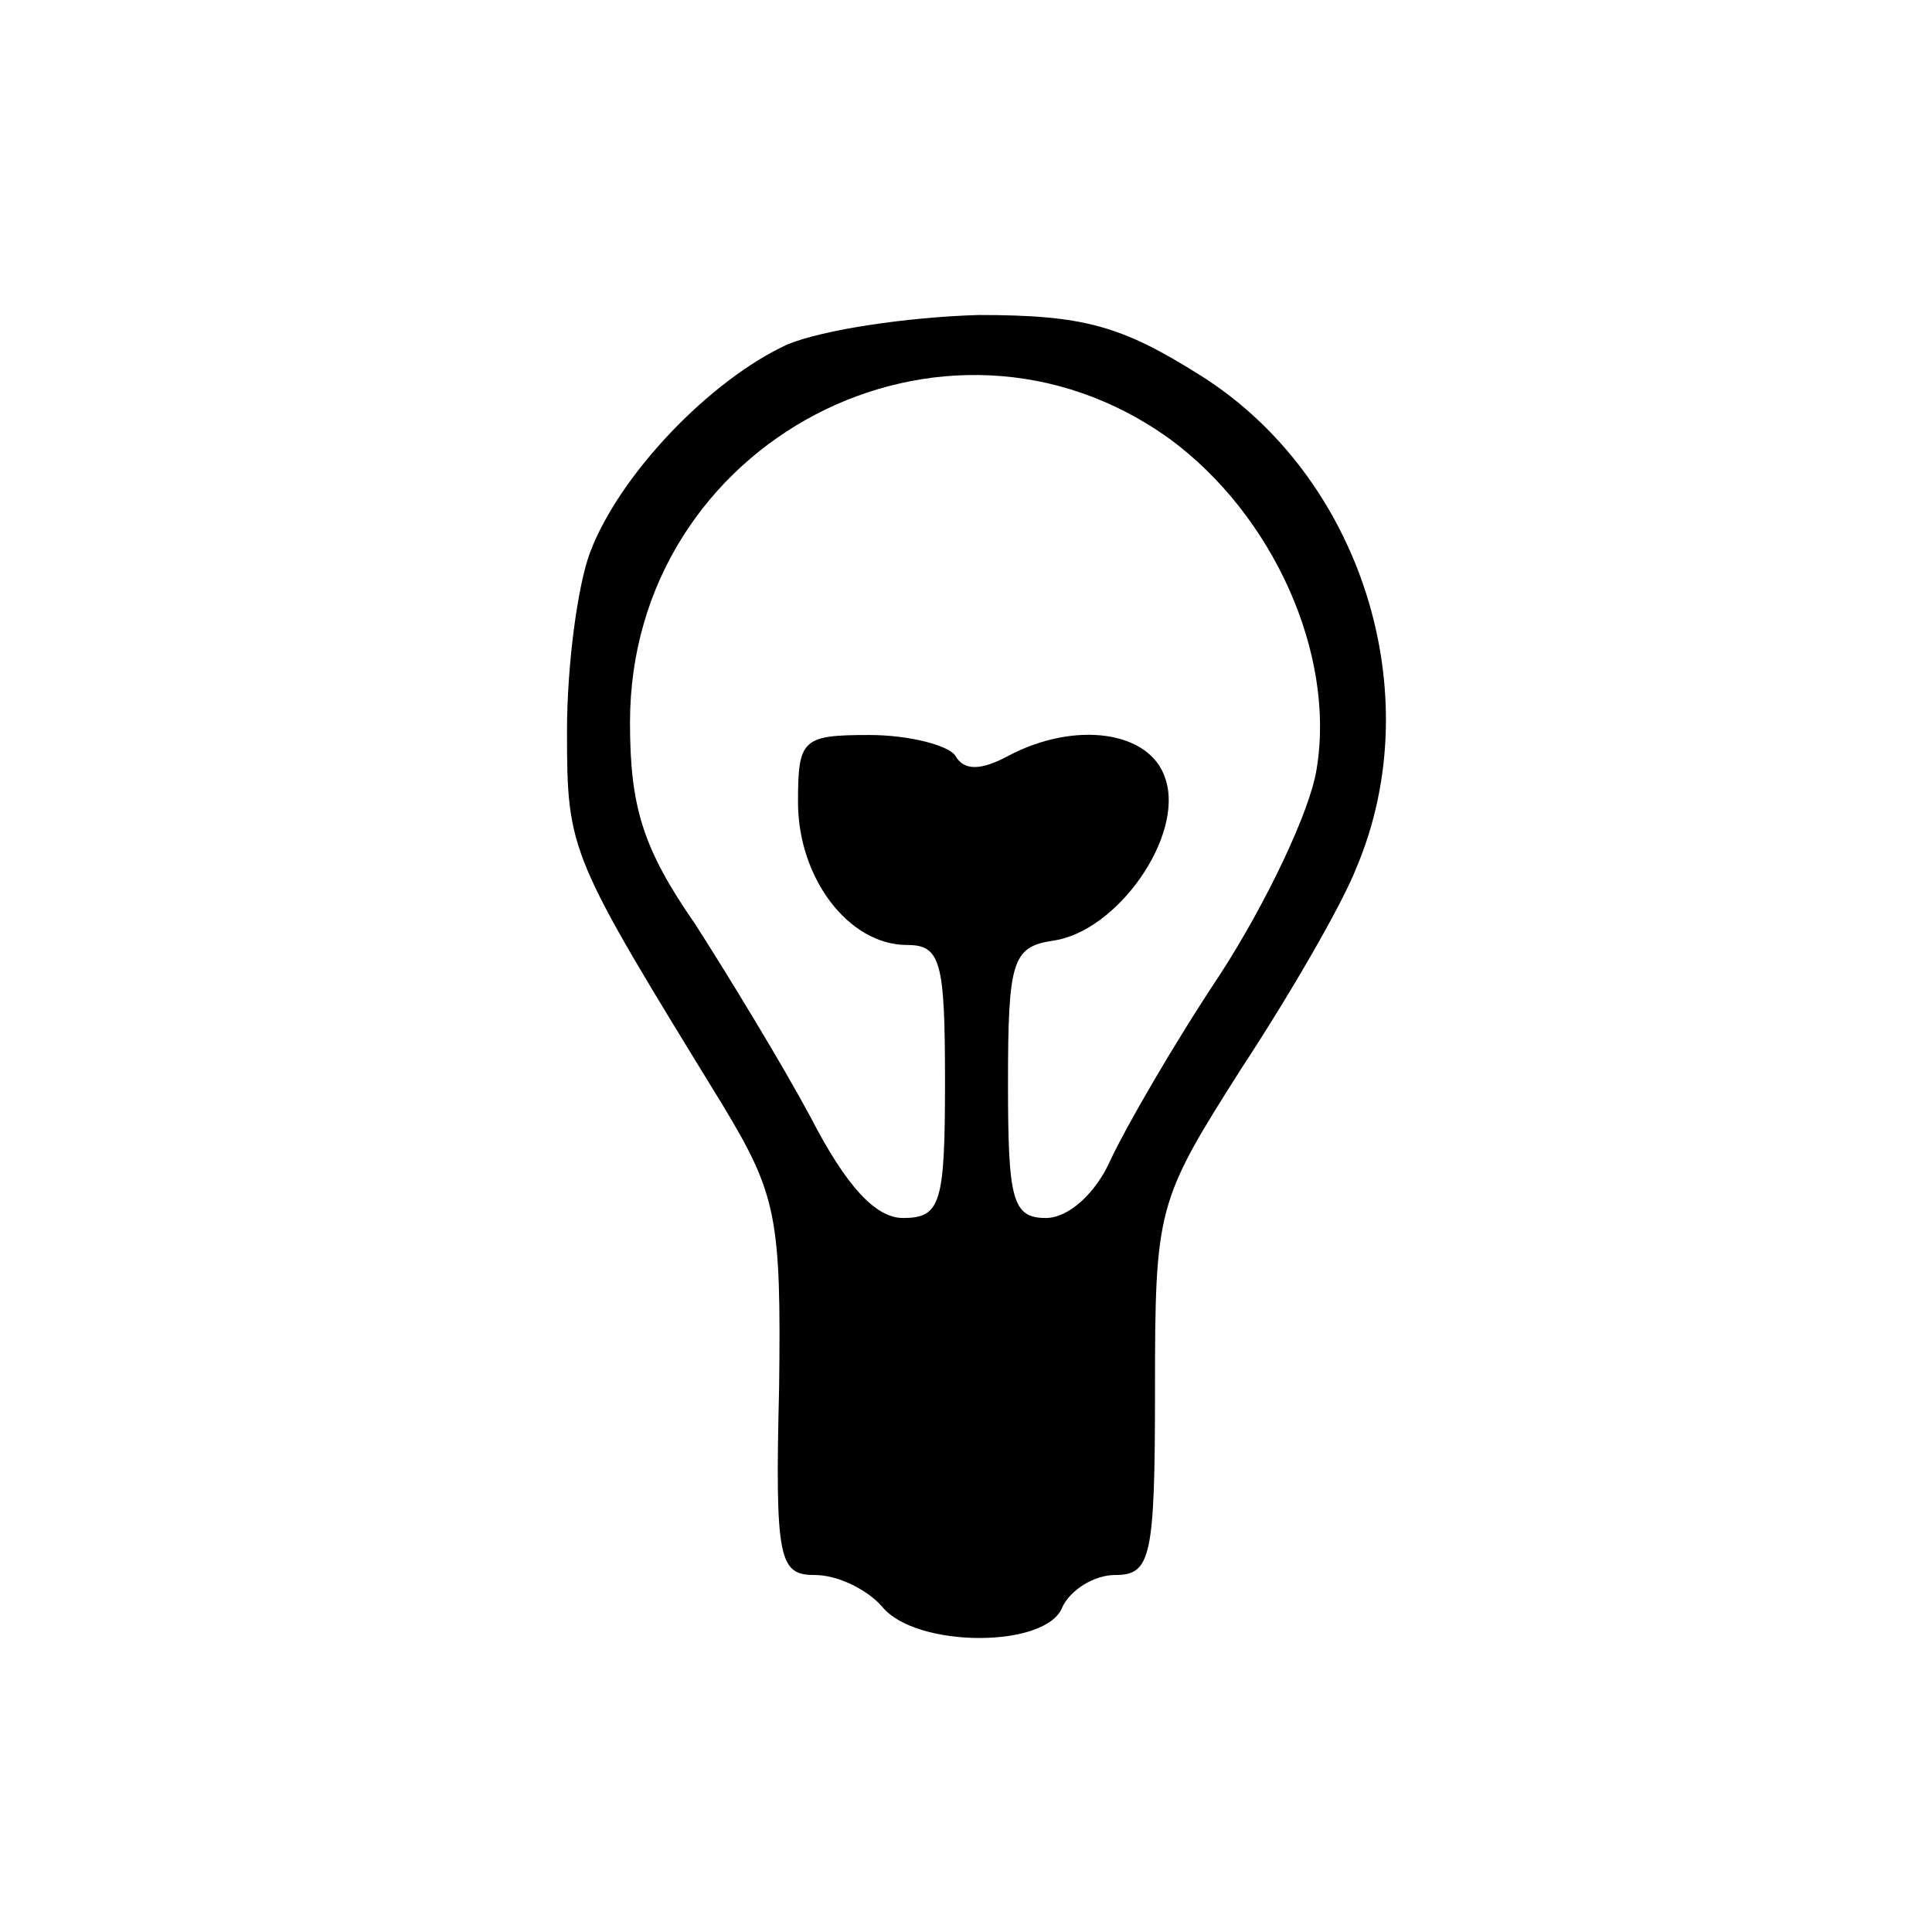 <?xml version="1.0" standalone="no"?>
<!DOCTYPE svg PUBLIC "-//W3C//DTD SVG 20010904//EN"
 "http://www.w3.org/TR/2001/REC-SVG-20010904/DTD/svg10.dtd">
<svg version="1.0" xmlns="http://www.w3.org/2000/svg"
 width="92pt" height="92pt" viewBox="0 0 92 92"
 preserveAspectRatio="xMidYMid meet">
<g transform="translate(0,92) scale(0.1,-0.1)"
fill="#000000" stroke="none">
<path d="M375 756 c-37 -17 -80 -62 -94 -99 -6 -16 -11 -54 -11 -85 0 -58 1
-59 74 -178 26 -43 28 -54 27 -135 -2 -82 0 -89 17 -89 11 0 25 -7 32 -15 16
-20 79 -20 86 0 4 8 15 15 25 15 17 0 19 8 19 88 0 87 1 90 41 153 23 35 48
78 55 96 35 83 2 186 -74 234 -38 24 -56 29 -106 29 -34 -1 -74 -7 -91 -14z
m182 -45 c49 -36 79 -102 70 -157 -3 -20 -24 -64 -46 -98 -22 -33 -45 -73 -52
-88 -7 -16 -20 -28 -31 -28 -16 0 -18 9 -18 64 0 58 2 65 21 68 31 4 63 50 54
77 -7 23 -43 28 -75 11 -13 -7 -21 -7 -25 0 -3 5 -22 10 -41 10 -32 0 -34 -2
-34 -32 0 -36 24 -68 52 -68 16 0 18 -8 18 -65 0 -58 -2 -65 -20 -65 -13 0
-27 15 -44 48 -14 26 -39 67 -55 92 -25 36 -31 56 -31 96 0 134 150 212 257
135z"/>
</g>
</svg>
